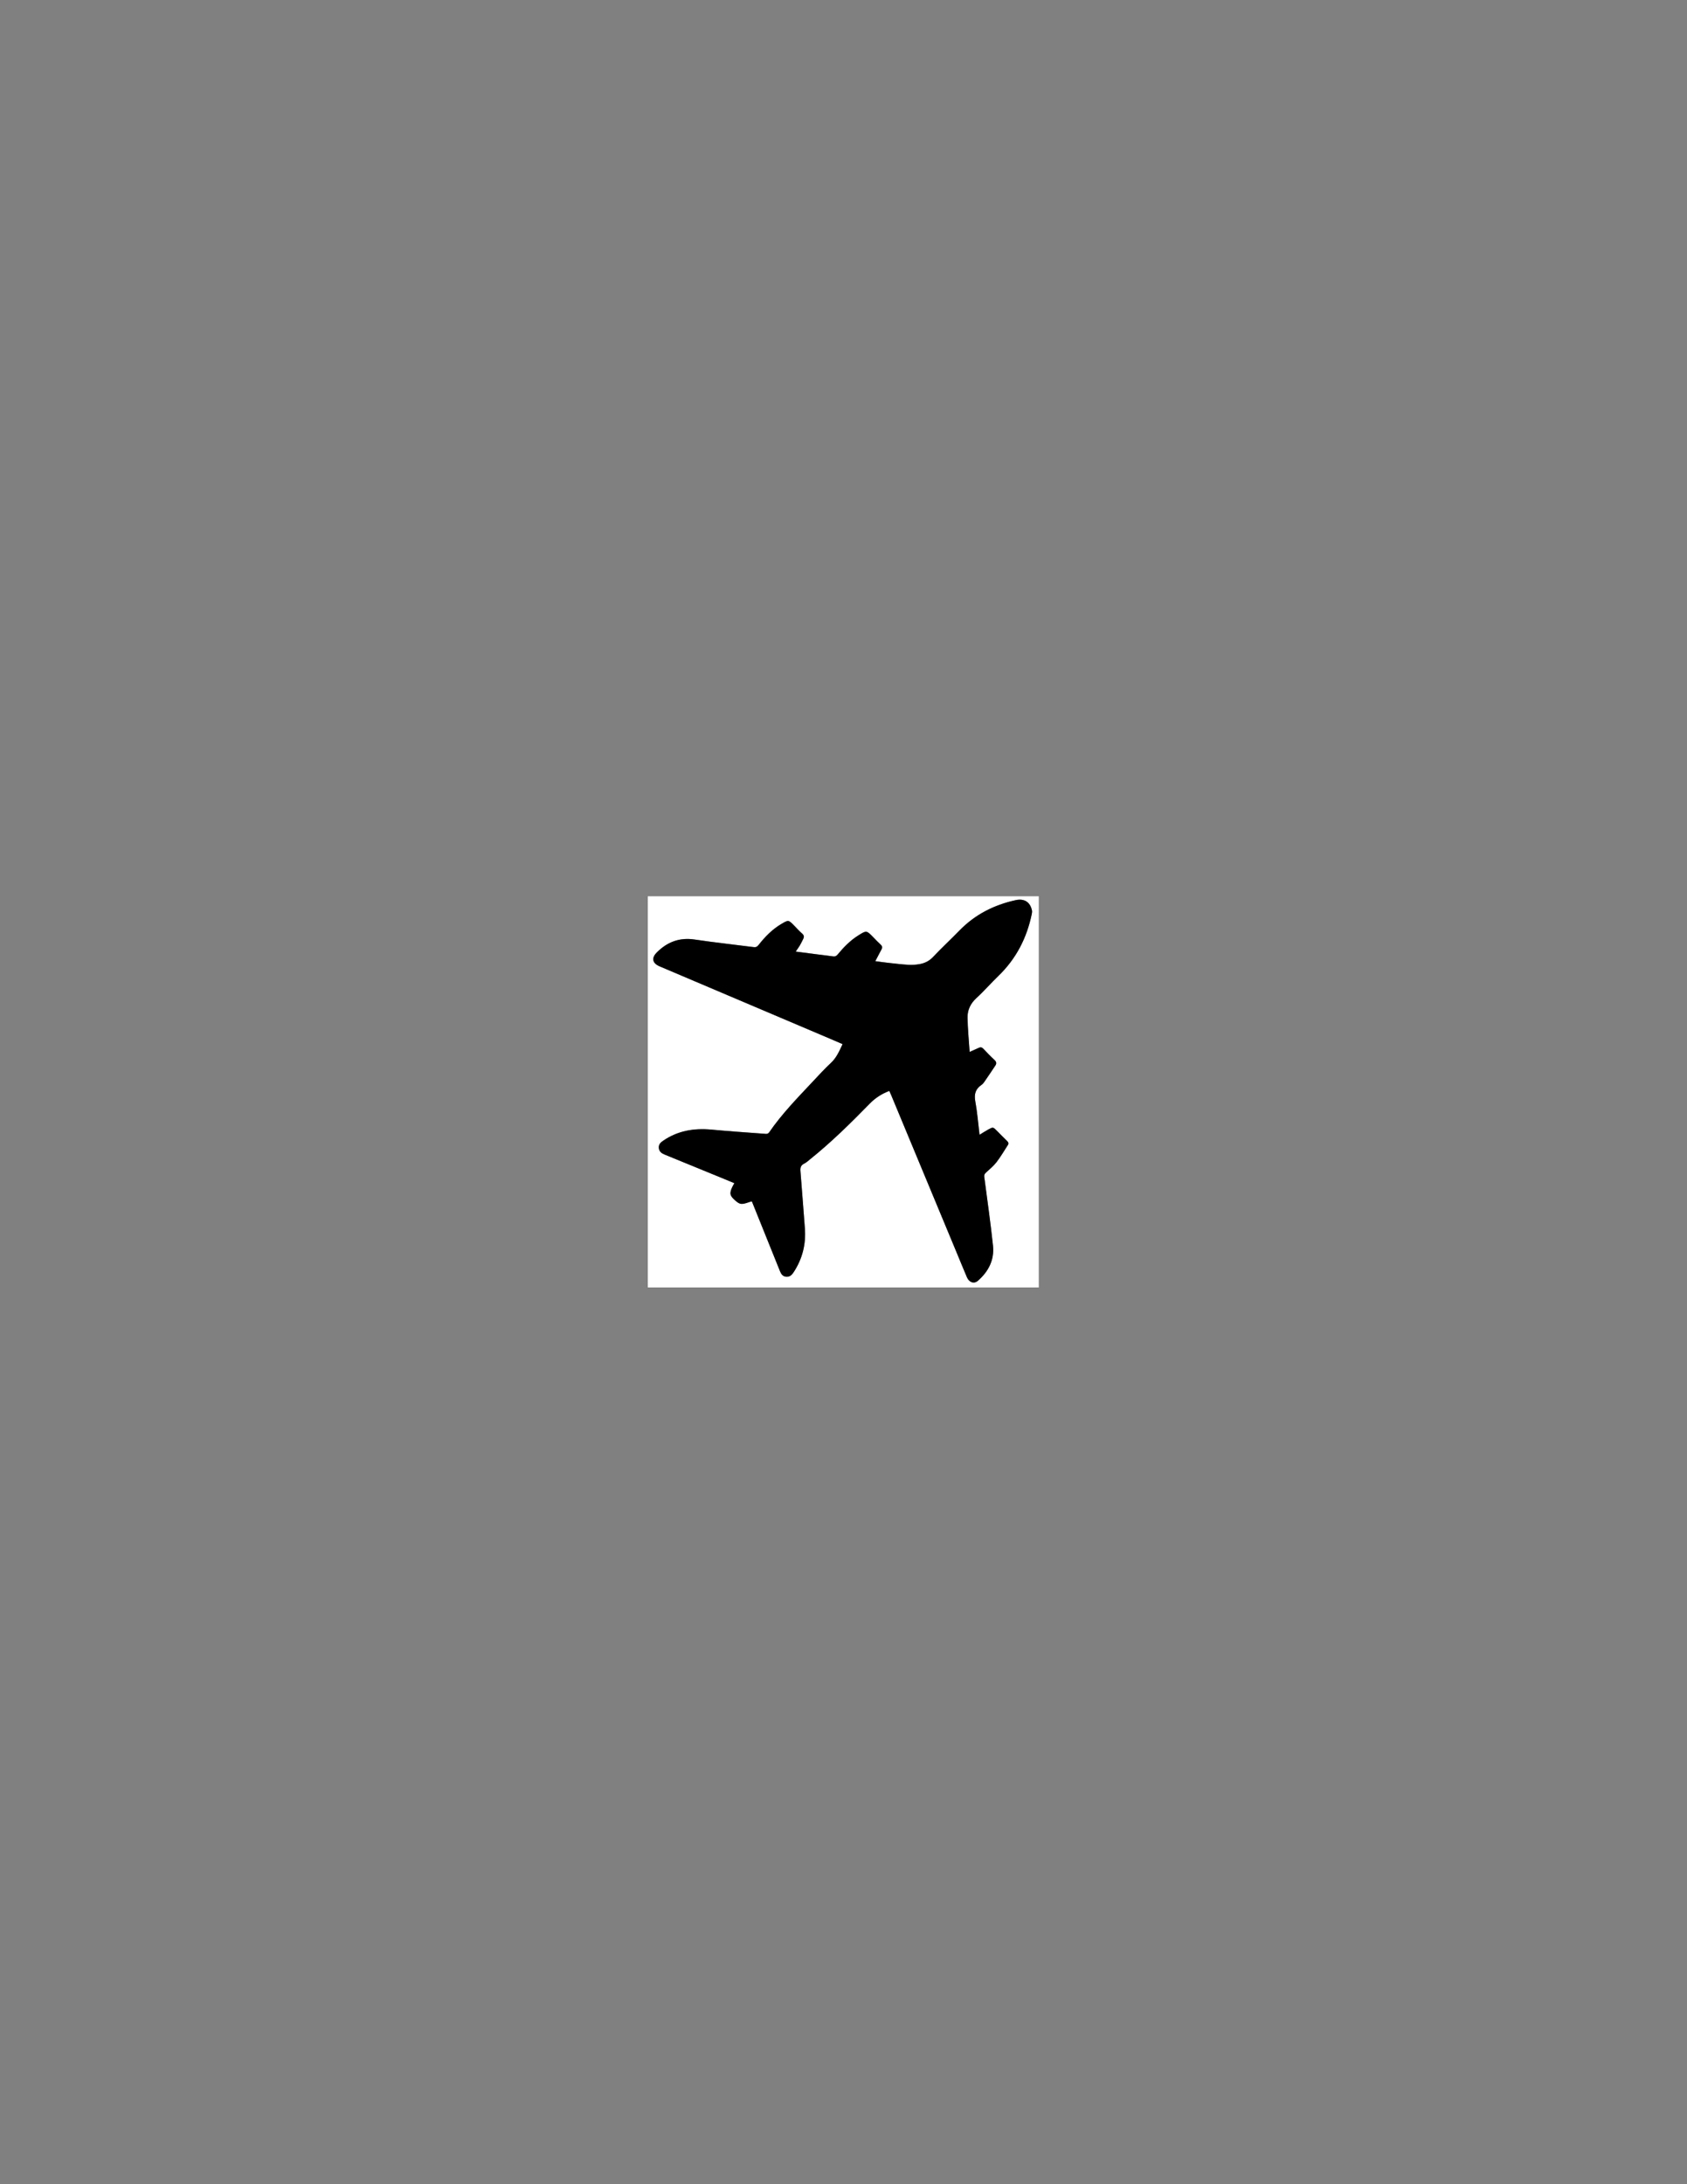 <?xml version="1.0" encoding="utf-8"?>
<!-- Generator: Adobe Illustrator 24.1.1, SVG Export Plug-In . SVG Version: 6.00 Build 0)  -->
<svg version="1.1" id="Capa_1" xmlns="http://www.w3.org/2000/svg" xmlns:xlink="http://www.w3.org/1999/xlink" x="0px" y="0px"
	 viewBox="0 0 612 792" style="enable-background:new 0 0 612 792;" xml:space="preserve">
<rect x="0" y="0" width="612" height="792" fill="#808080" stroke="none"/>
<style type="text/css">
	.st0{fill:#FFFFFF;}
</style>
<g>
	<path class="st0" d="M376.84,466.84c-47.27,0-94.55,0-141.84,0c0-47.27,0-94.55,0-141.84c47.26,0,94.53,0,141.84,0
		C376.84,372.27,376.84,419.55,376.84,466.84z M322.62,395.57c0.25,0.55,0.49,1.06,0.7,1.57c7.79,18.73,15.58,37.46,23.37,56.18
		c1.36,3.27,2.7,6.56,4.09,9.82c0.79,1.86,2.57,2.47,3.95,1.28c3.87-3.36,6.06-7.61,5.5-12.78c-0.89-8.33-2.08-16.63-3.17-24.93
		c-0.09-0.68,0.12-1.08,0.61-1.53c1.33-1.21,2.75-2.37,3.83-3.78c1.52-1.97,2.78-4.15,4.14-6.24c0.37-0.56,0.18-1-0.3-1.45
		c-1.27-1.22-2.48-2.49-3.73-3.73c-1.35-1.34-1.36-1.37-3.1-0.43c-1.06,0.57-2.07,1.25-3.16,1.92c-0.5-4.12-0.8-8.16-1.54-12.11
		c-0.49-2.62,0.07-4.52,2.25-5.99c0.36-0.24,0.67-0.59,0.92-0.94c1.4-2.03,2.78-4.06,4.14-6.12c0.47-0.71,0.36-1.32-0.33-1.96
		c-1.4-1.3-2.74-2.68-4.05-4.08c-0.49-0.52-0.96-0.64-1.57-0.38c-1.05,0.46-2.09,0.93-3.41,1.53c-0.28-4.24-0.7-8.37-0.76-12.49
		c-0.04-2.74,1.08-5.1,3.23-7.05c2.77-2.52,5.23-5.39,7.93-7.99c6.49-6.24,10.39-13.84,12.16-22.6c0.08-0.41,0.11-0.87,0.02-1.28
		c-0.66-2.98-2.81-4.29-5.85-3.63c-7.87,1.72-14.78,5.2-20.44,11.03c-3.14,3.24-6.46,6.3-9.56,9.58c-1.44,1.53-3.14,2.31-5.09,2.63
		c-1.29,0.21-2.63,0.29-3.93,0.21c-2.39-0.15-4.77-0.44-7.15-0.7c-1.6-0.18-3.2-0.41-4.79-0.62c0.8-1.52,1.53-2.92,2.28-4.32
		c0.35-0.66,0.24-1.15-0.32-1.67c-0.94-0.86-1.82-1.79-2.71-2.71c-2.44-2.49-2.44-2.49-5.4-0.64c-2.95,1.85-5.33,4.31-7.53,6.96
		c-0.47,0.57-0.93,0.75-1.63,0.65c-1.98-0.28-3.96-0.5-5.94-0.76c-2.5-0.32-5.01-0.65-7.62-0.99c0.57-0.84,1.08-1.51,1.5-2.22
		c0.44-0.75,0.81-1.55,1.21-2.33c0.39-0.75,0.34-1.35-0.37-1.97c-1.02-0.89-1.93-1.91-2.88-2.88c-2.09-2.13-2.09-2.13-4.65-0.62
		c-3.32,1.96-5.96,4.67-8.31,7.67c-0.48,0.61-0.93,0.84-1.7,0.74c-7.16-0.93-14.35-1.69-21.49-2.76c-5.46-0.82-9.9,0.88-13.68,4.67
		c-2.05,2.05-1.64,3.93,1.03,5.07c20.51,8.71,41.02,17.41,61.54,26.12c1.6,0.68,3.19,1.38,4.81,2.07c-1.2,2.5-2.19,4.9-4.19,6.77
		c-2.34,2.17-4.5,4.53-6.68,6.87c-5.54,5.91-11.22,11.71-15.82,18.43c-0.19,0.28-0.71,0.51-1.06,0.48
		c-6.61-0.48-13.22-0.94-19.82-1.55c-6.29-0.58-12.16,0.38-17.47,3.99c-0.99,0.67-1.75,1.4-1.62,2.69c0.13,1.28,0.98,1.91,2.09,2.36
		c7.23,2.95,14.46,5.92,21.69,8.88c1.2,0.49,2.4,1,3.61,1.5c-1.79,3.12-1.88,4.2-0.23,5.77c0.78,0.74,1.77,1.65,2.72,1.73
		c1.22,0.1,2.49-0.57,3.84-0.93c-0.01-0.02,0.11,0.23,0.21,0.48c3.34,8.28,6.68,16.55,10.01,24.84c0.43,1.07,1.02,1.93,2.25,2.04
		c1.21,0.1,1.99-0.56,2.64-1.53c3.25-4.91,4.61-10.28,4.14-16.14c-0.55-6.84-1.02-13.69-1.59-20.54c-0.11-1.27,0.06-2.19,1.33-2.8
		c0.78-0.37,1.43-1.01,2.12-1.55c7.72-6.18,14.74-13.11,21.63-20.16C317.5,398.15,319.79,396.65,322.62,395.57z"/>
	<path d="M322.62,395.57c-2.83,1.08-5.11,2.58-7.15,4.67c-6.9,7.05-13.92,13.98-21.63,20.16c-0.68,0.55-1.34,1.18-2.12,1.55
		c-1.27,0.61-1.44,1.53-1.33,2.8c0.57,6.84,1.05,13.69,1.59,20.54c0.47,5.86-0.89,11.23-4.14,16.14c-0.64,0.97-1.43,1.64-2.64,1.53
		c-1.23-0.11-1.83-0.97-2.25-2.04c-3.32-8.28-6.67-16.56-10.01-24.84c-0.1-0.25-0.22-0.5-0.21-0.48c-1.35,0.36-2.63,1.03-3.84,0.93
		c-0.95-0.08-1.94-0.99-2.72-1.73c-1.65-1.57-1.56-2.65,0.23-5.77c-1.21-0.5-2.41-1.01-3.61-1.5c-7.23-2.97-14.45-5.94-21.69-8.88
		c-1.11-0.45-1.96-1.07-2.09-2.36c-0.13-1.3,0.63-2.02,1.62-2.69c5.31-3.62,11.18-4.58,17.47-3.99c6.6,0.61,13.21,1.06,19.82,1.55
		c0.35,0.03,0.87-0.2,1.06-0.48c4.6-6.72,10.28-12.52,15.82-18.43c2.18-2.33,4.35-4.69,6.68-6.87c2.01-1.87,3-4.27,4.19-6.77
		c-1.62-0.7-3.21-1.4-4.81-2.07c-20.51-8.71-41.02-17.42-61.54-26.12c-2.67-1.13-3.09-3.02-1.03-5.07
		c3.78-3.78,8.22-5.48,13.68-4.67c7.14,1.07,14.33,1.83,21.49,2.76c0.77,0.1,1.22-0.14,1.7-0.74c2.35-3,4.99-5.72,8.31-7.67
		c2.57-1.51,2.57-1.51,4.65,0.62c0.95,0.97,1.86,1.99,2.88,2.88c0.71,0.62,0.76,1.22,0.37,1.97c-0.4,0.78-0.76,1.58-1.21,2.33
		c-0.42,0.71-0.93,1.38-1.5,2.22c2.61,0.34,5.12,0.67,7.62,0.99c1.98,0.25,3.96,0.48,5.94,0.76c0.7,0.1,1.17-0.09,1.63-0.65
		c2.2-2.66,4.58-5.12,7.53-6.96c2.96-1.86,2.96-1.85,5.4,0.64c0.89,0.91,1.77,1.85,2.71,2.71c0.57,0.52,0.68,1.01,0.32,1.67
		c-0.75,1.4-1.48,2.81-2.28,4.32c1.58,0.21,3.18,0.44,4.79,0.62c2.38,0.26,4.76,0.55,7.15,0.7c1.3,0.08,2.64,0,3.93-0.21
		c1.95-0.32,3.65-1.1,5.09-2.63c3.1-3.28,6.41-6.35,9.56-9.58c5.66-5.83,12.57-9.31,20.44-11.03c3.03-0.66,5.19,0.64,5.85,3.63
		c0.09,0.41,0.07,0.87-0.02,1.28c-1.78,8.76-5.68,16.36-12.16,22.6c-2.7,2.6-5.16,5.47-7.93,7.99c-2.15,1.96-3.27,4.32-3.23,7.05
		c0.06,4.13,0.48,8.25,0.76,12.49c1.32-0.59,2.36-1.07,3.41-1.53c0.61-0.26,1.08-0.14,1.57,0.38c1.31,1.4,2.64,2.78,4.05,4.08
		c0.68,0.63,0.79,1.25,0.33,1.96c-1.35,2.05-2.74,4.09-4.14,6.12c-0.25,0.36-0.56,0.7-0.92,0.94c-2.18,1.48-2.73,3.37-2.25,5.99
		c0.73,3.95,1.04,7.99,1.54,12.11c1.1-0.67,2.1-1.34,3.16-1.92c1.74-0.94,1.76-0.92,3.1,0.43c1.24,1.24,2.46,2.51,3.73,3.73
		c0.47,0.45,0.66,0.89,0.3,1.45c-1.36,2.09-2.62,4.27-4.14,6.24c-1.09,1.41-2.51,2.57-3.83,3.78c-0.49,0.45-0.7,0.84-0.61,1.53
		c1.09,8.31,2.28,16.61,3.17,24.93c0.55,5.17-1.63,9.42-5.5,12.78c-1.38,1.2-3.16,0.58-3.95-1.28c-1.39-3.26-2.73-6.55-4.09-9.82
		c-7.79-18.73-15.58-37.46-23.37-56.18C323.1,396.62,322.86,396.12,322.62,395.57z"/>
</g>
</svg>
